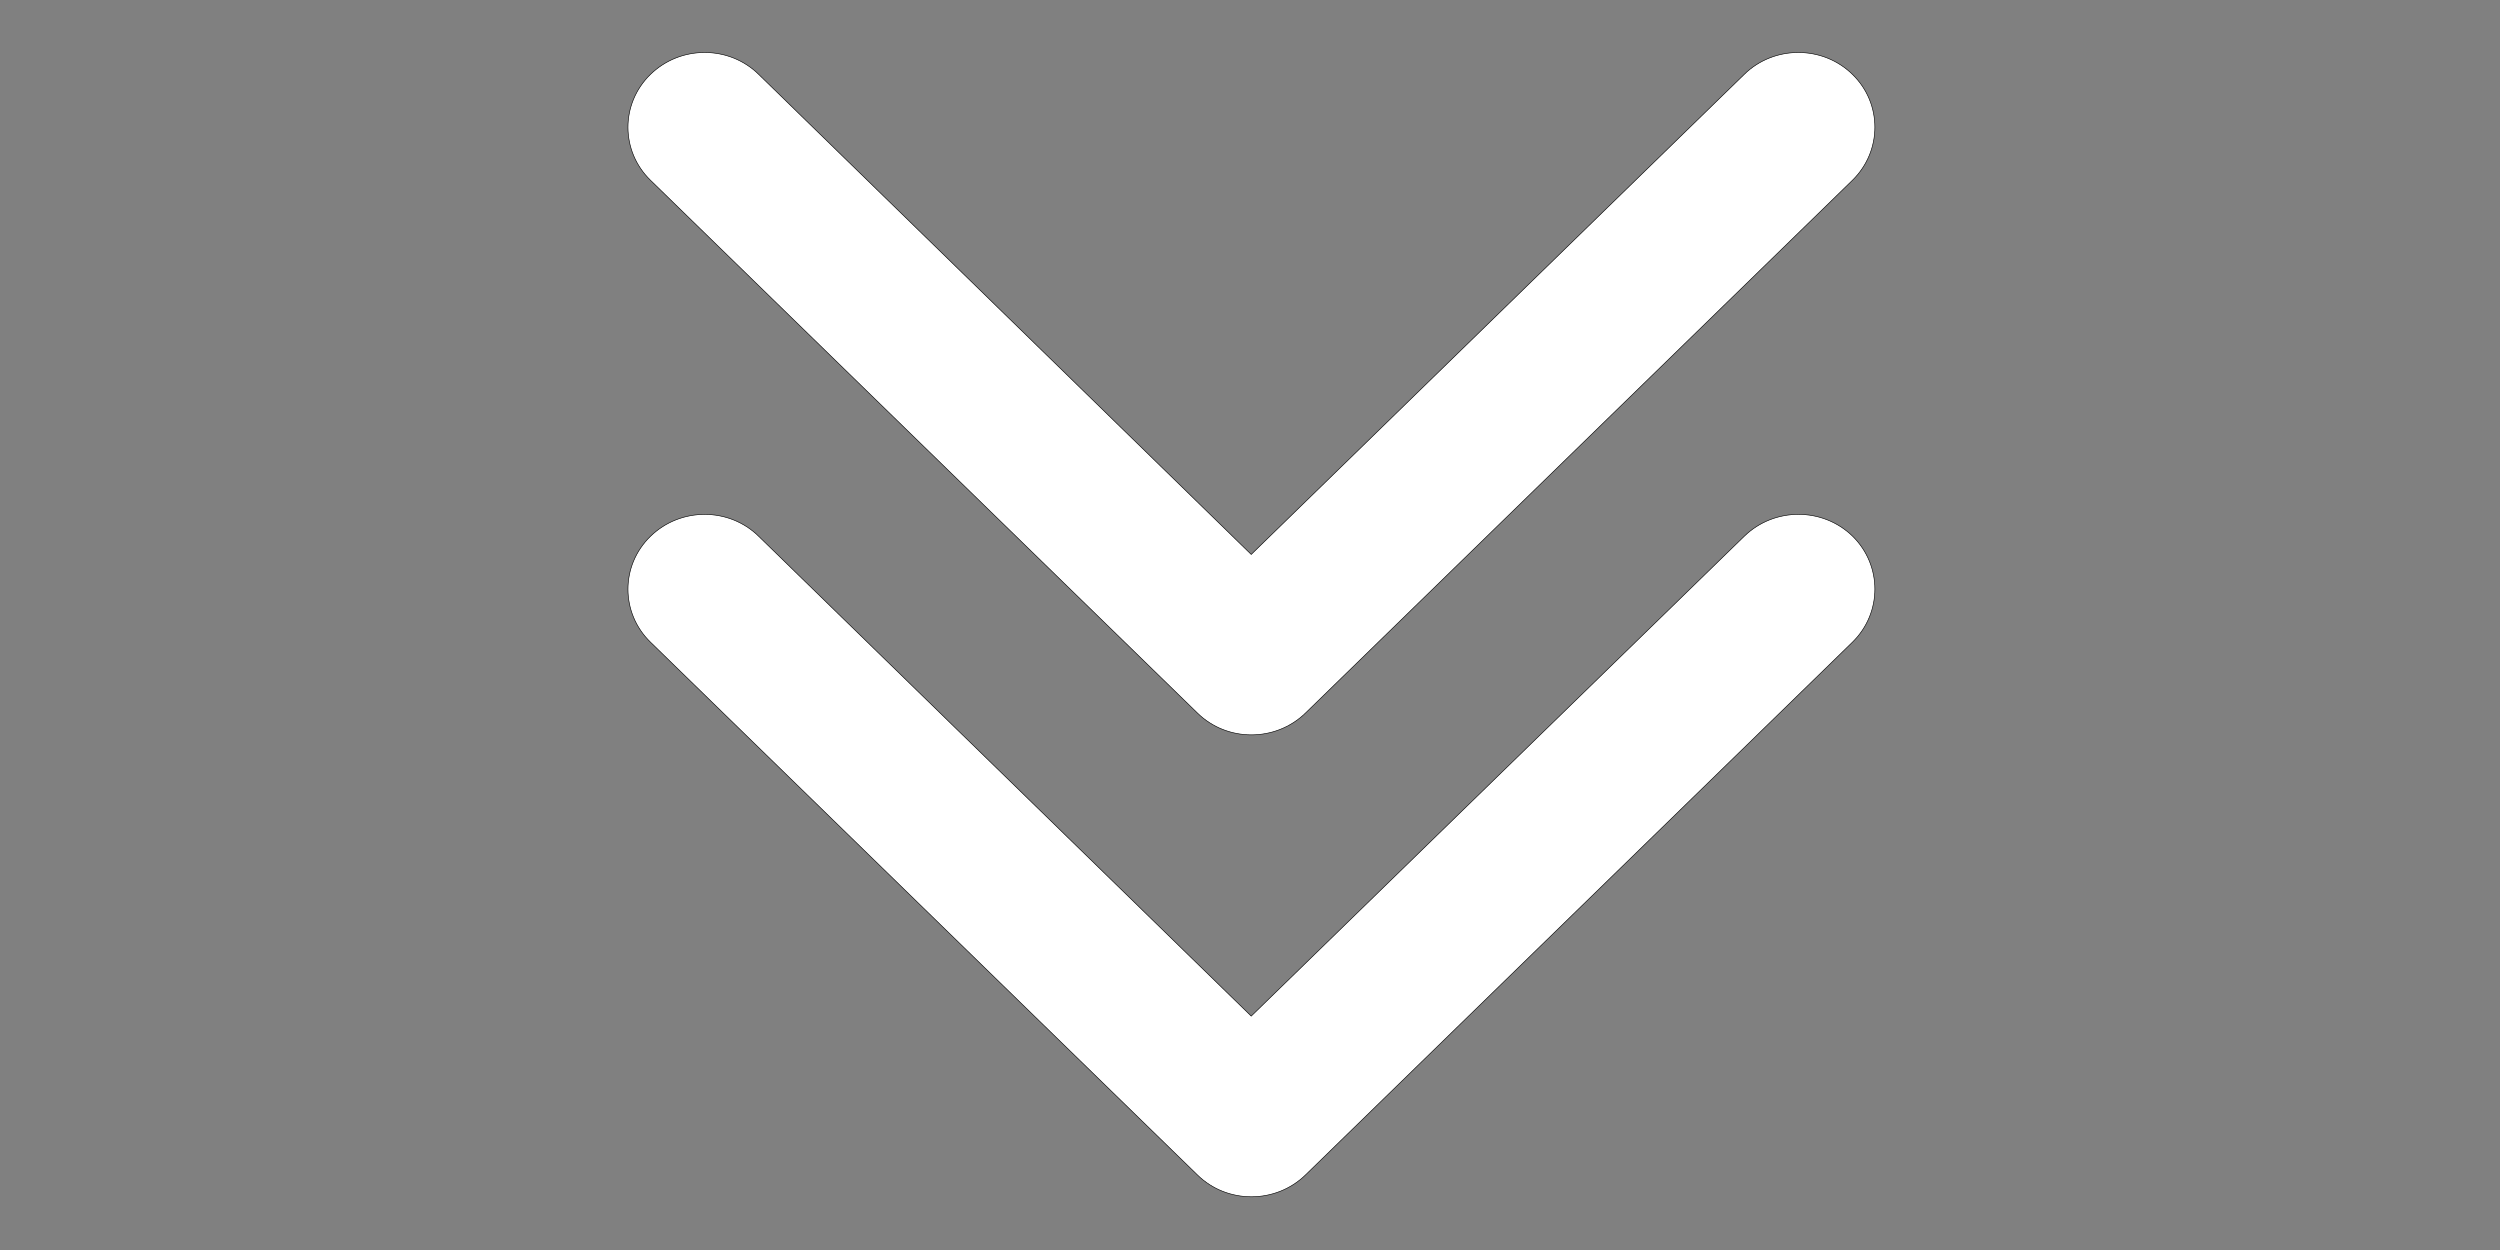 <?xml version="1.0" encoding="utf-8"?>
<!-- Generator: Adobe Illustrator 23.0.3, SVG Export Plug-In . SVG Version: 6.00 Build 0)  -->
<svg version="1.1" id="Layer_1" xmlns="http://www.w3.org/2000/svg" xmlns:xlink="http://www.w3.org/1999/xlink" x="0px" y="0px"
	 viewBox="0 0 1024 512" style="enable-background:new 0 0 1024 512;" xml:space="preserve">
<rect x="0" y="0" width="1024" height="512" fill="#808080" stroke="none"/>
<style type="text/css">
	.st0{fill:#FFFFFF;stroke:#000000;stroke-width:0.25;stroke-miterlimit:10;}
</style>
<path class="st0" d="M490.4,292c12.2,12,32.1,12,44.4,0l224-218.2c12.2-12,12.2-31.4,0-43.3c-12.2-12-32.2-12-44.4,0L512.5,227.1
	L310.8,30.5c-12.2-12-32.1-12-44.4,0s-12.2,31.4,0,43.3L490.4,292z M714.4,219.7L512.5,416.2L310.8,219.7c-12.2-12-32.1-12-44.4,0
	s-12.2,31.4,0,43.3l224,218.2c12.2,12,32.1,12,44.4,0l224-218.2c12.2-12,12.2-31.4,0-43.4C746.5,207.7,726.7,207.7,714.4,219.7
	L714.4,219.7z"/>
</svg>
